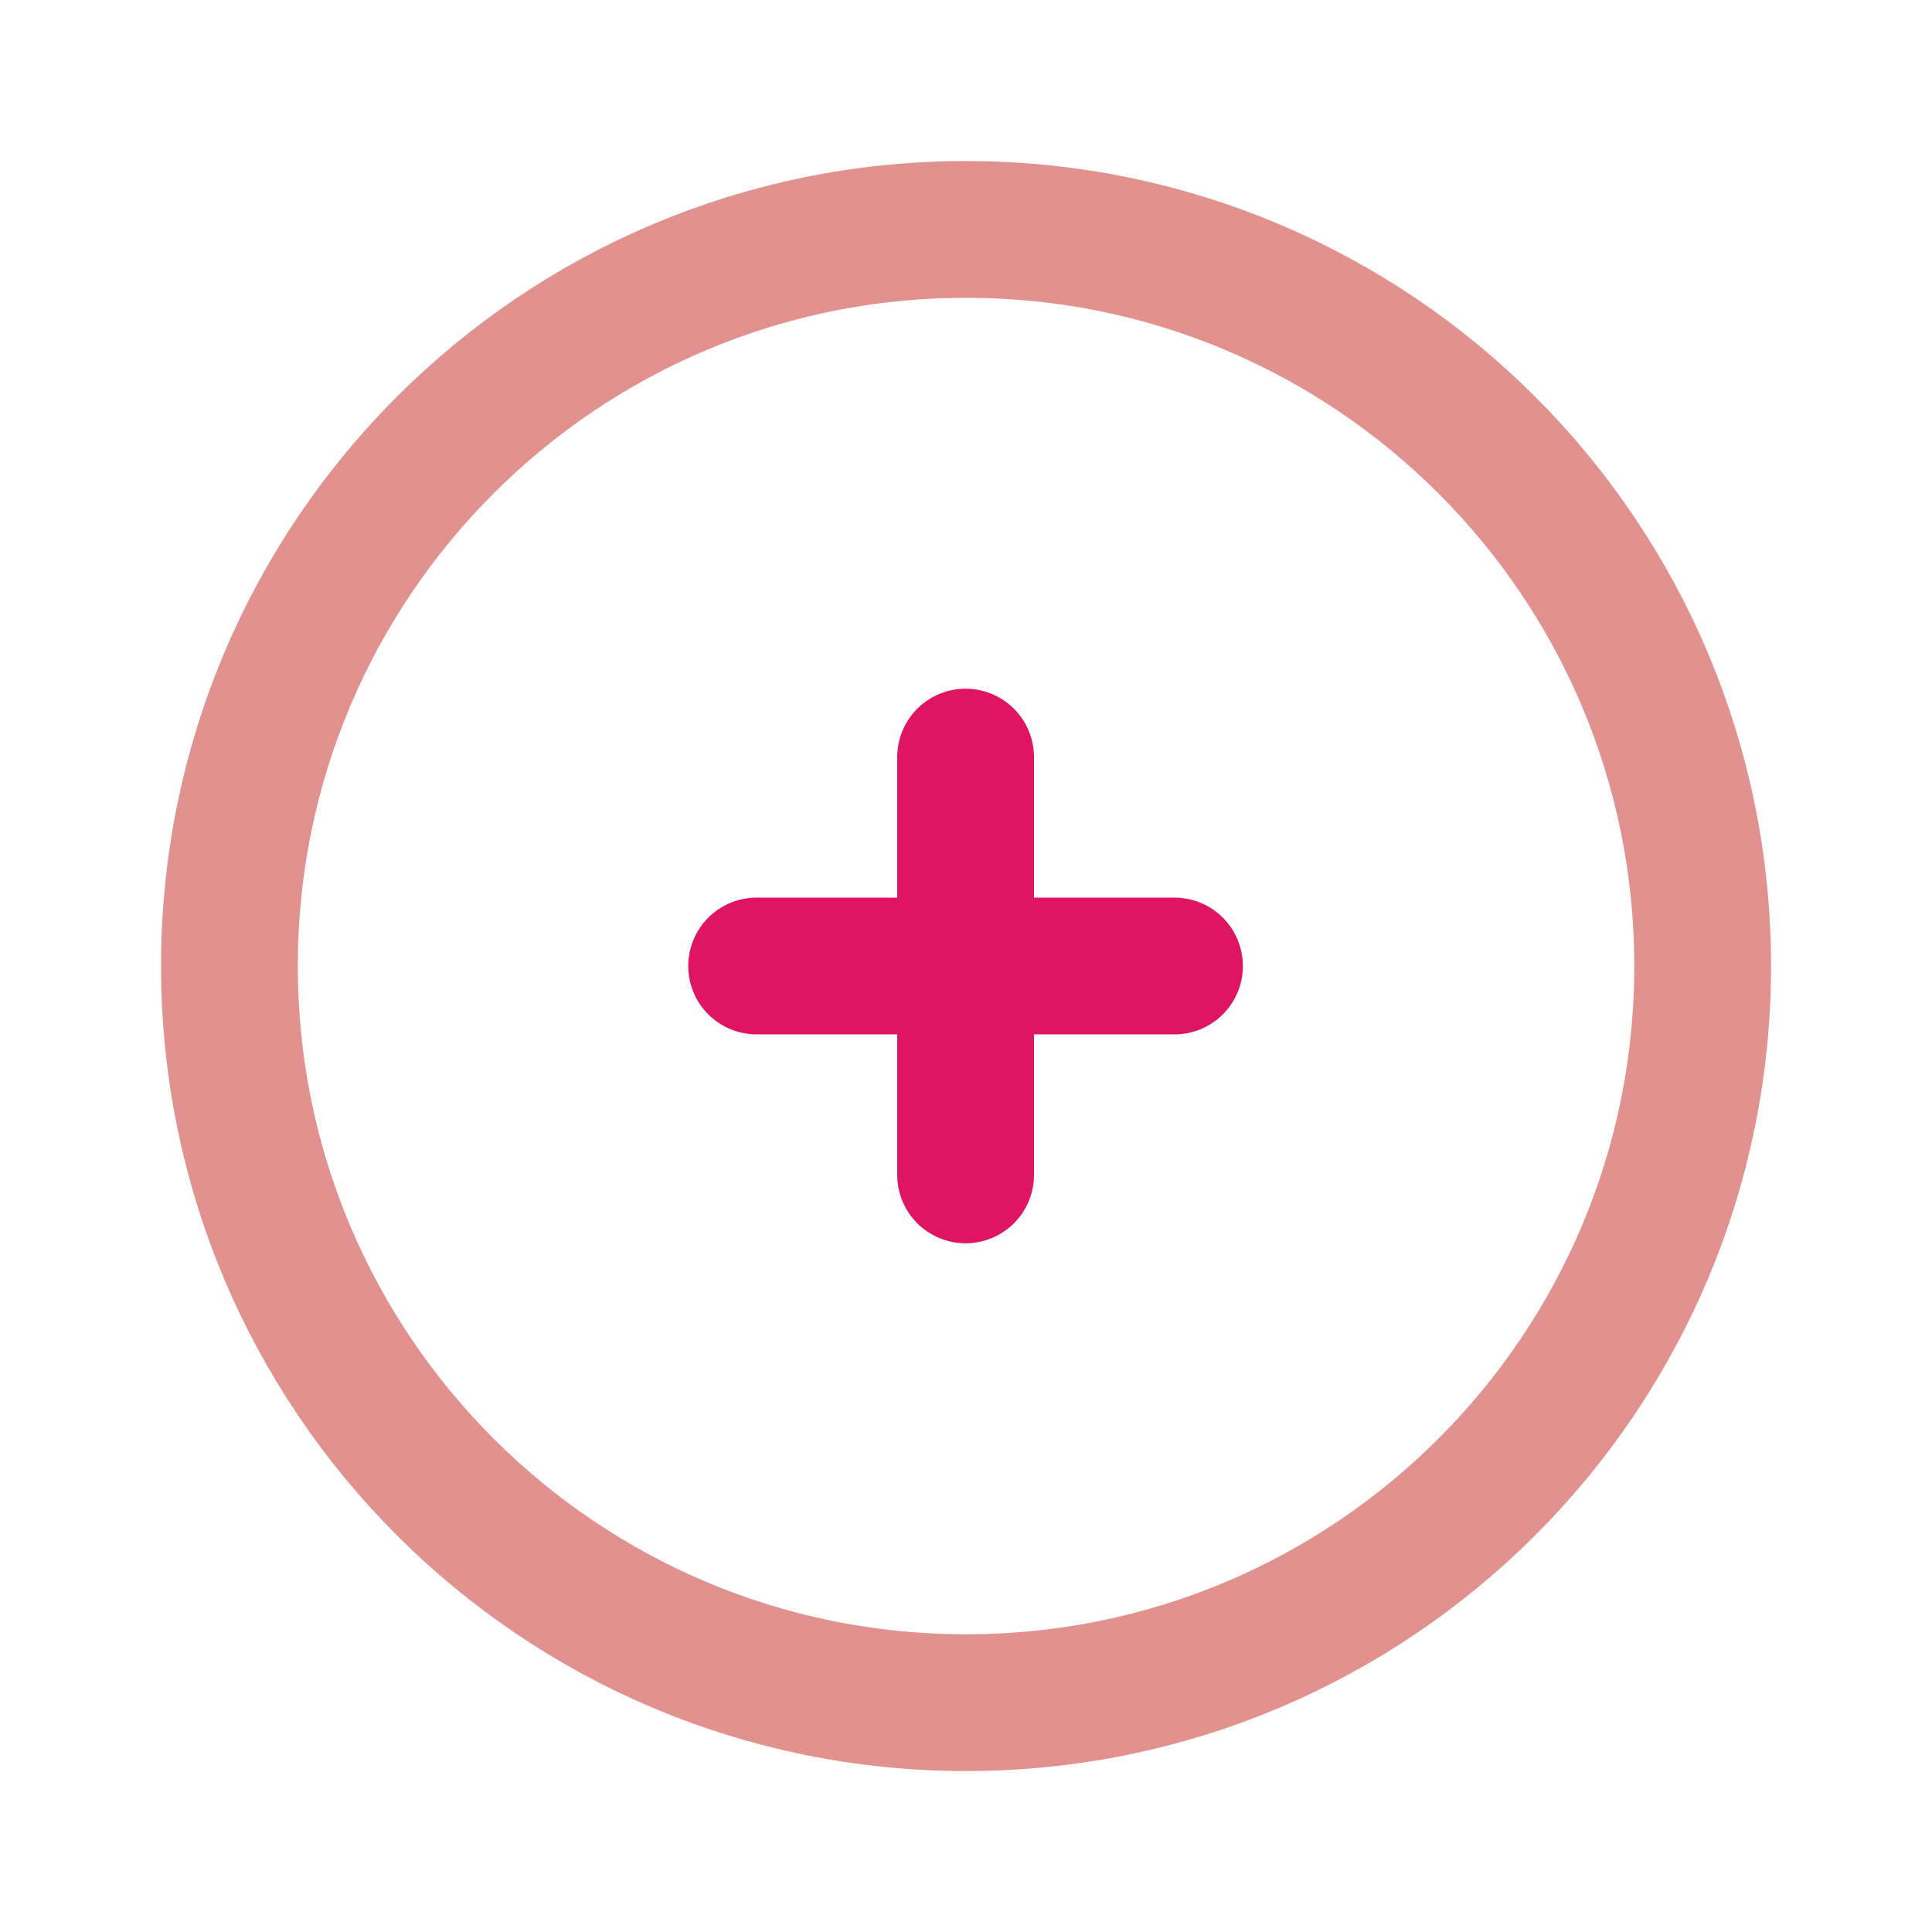 <?xml version="1.0" encoding="utf-8"?><!-- Uploaded to: SVG Repo, www.svgrepo.com, Generator: SVG Repo Mixer Tools -->
<svg width="800px" height="800px" viewBox="0 0 24 24" fill="none" xmlns="http://www.w3.org/2000/svg">
<path d="M12 2.85C17.054 2.85 21.151 6.946 21.151 12C21.151 17.054 17.054 21.151 12 21.151C6.946 21.151 2.85 17.054 2.85 12C2.85 6.946 6.946 2.85 12 2.85Z" stroke="#e1918e" stroke-width="1.699"/>
<path d="M9.399 12L14.59 12" stroke="#DF1463" stroke-width="1.699" stroke-linecap="round"/>
<path d="M11.995 9.405L11.995 14.595" stroke="#DF1463" stroke-width="1.699" stroke-linecap="round"/>
</svg>